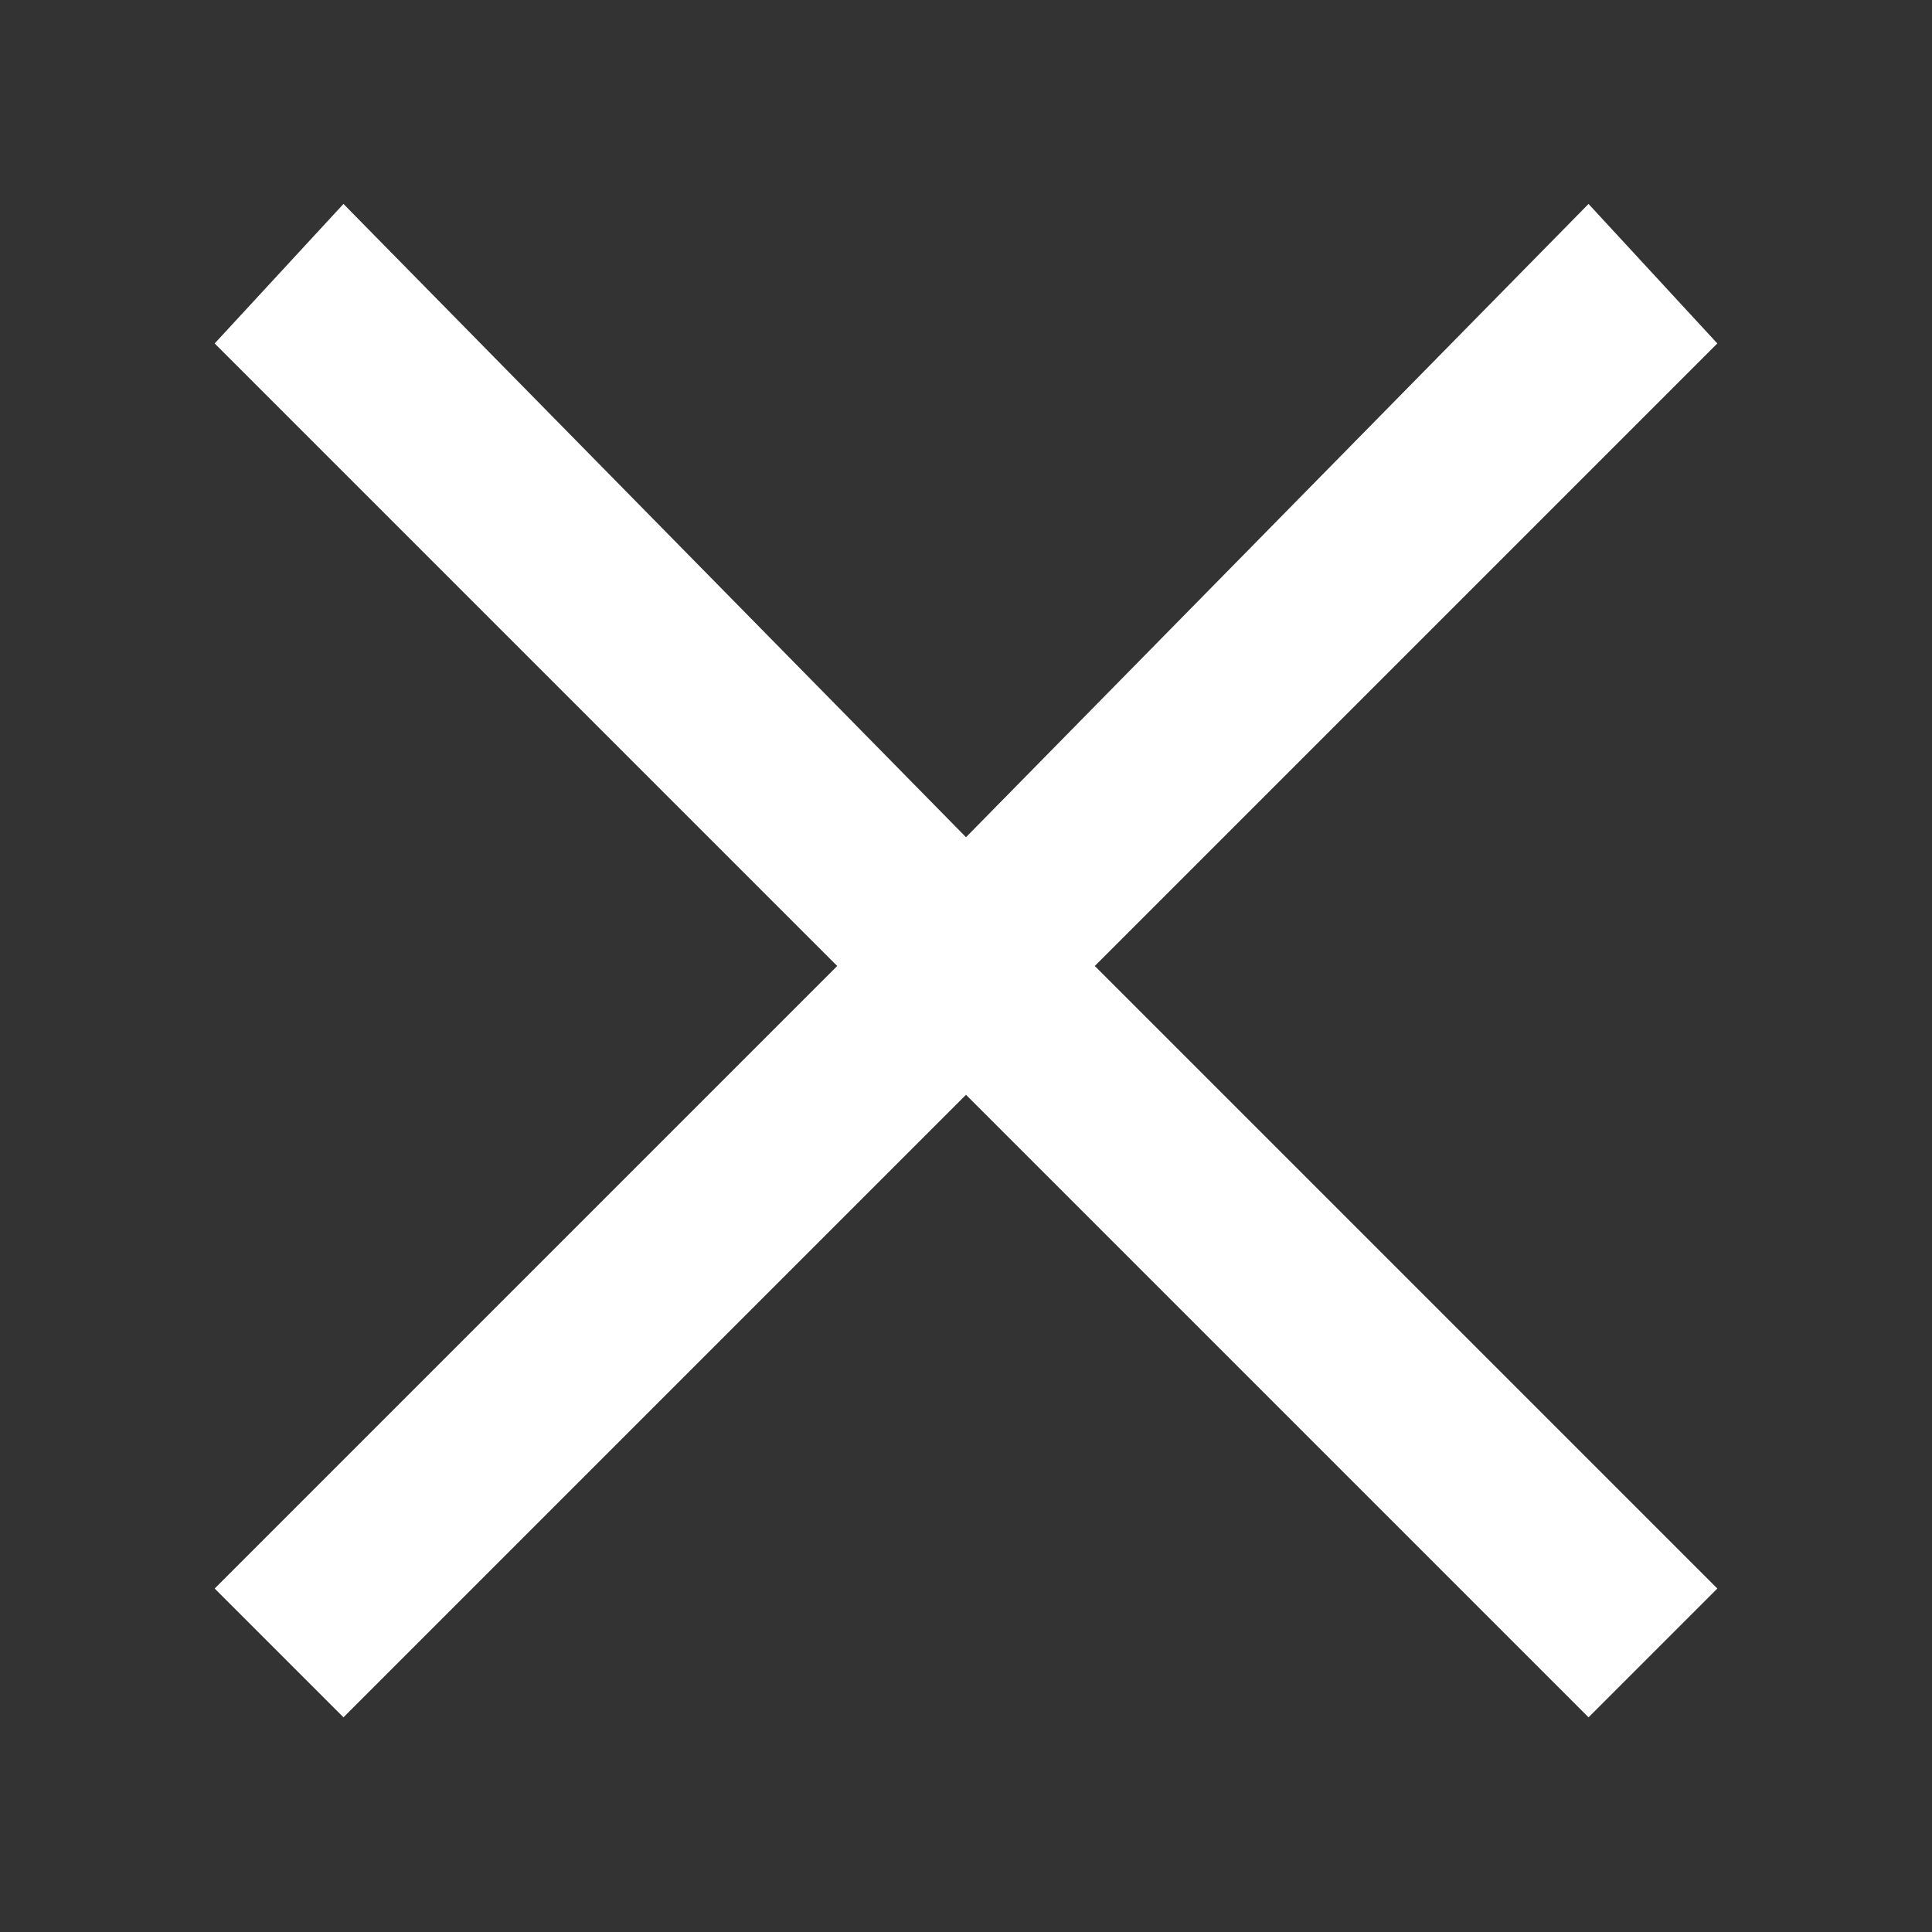<?xml version="1.0" encoding="utf-8"?>
<!-- Generator: Adobe Illustrator 19.0.0, SVG Export Plug-In . SVG Version: 6.00 Build 0)  -->
<svg version="1.1" id="Layer_1" xmlns="http://www.w3.org/2000/svg" xmlns:xlink="http://www.w3.org/1999/xlink" x="0px" y="0px"
	 viewBox="-411 289.3 18 18" style="enable-background:new -411 289.3 18 18;" xml:space="preserve">
<rect x="-411" y="289.3" width="18" height="18" fill="#333333" stroke="none"/>
<style type="text/css">
	.st0{fill:#FFFFFF;}
</style>
<polygon class="st0" points="-395,304.1 -400.8,298.3 -395,292.5 -396.2,291.2 -402,297.1 -407.8,291.2 -409,292.5 -403.2,298.3 
	-409,304.1 -407.8,305.3 -402,299.5 -396.2,305.3 "/>
</svg>
